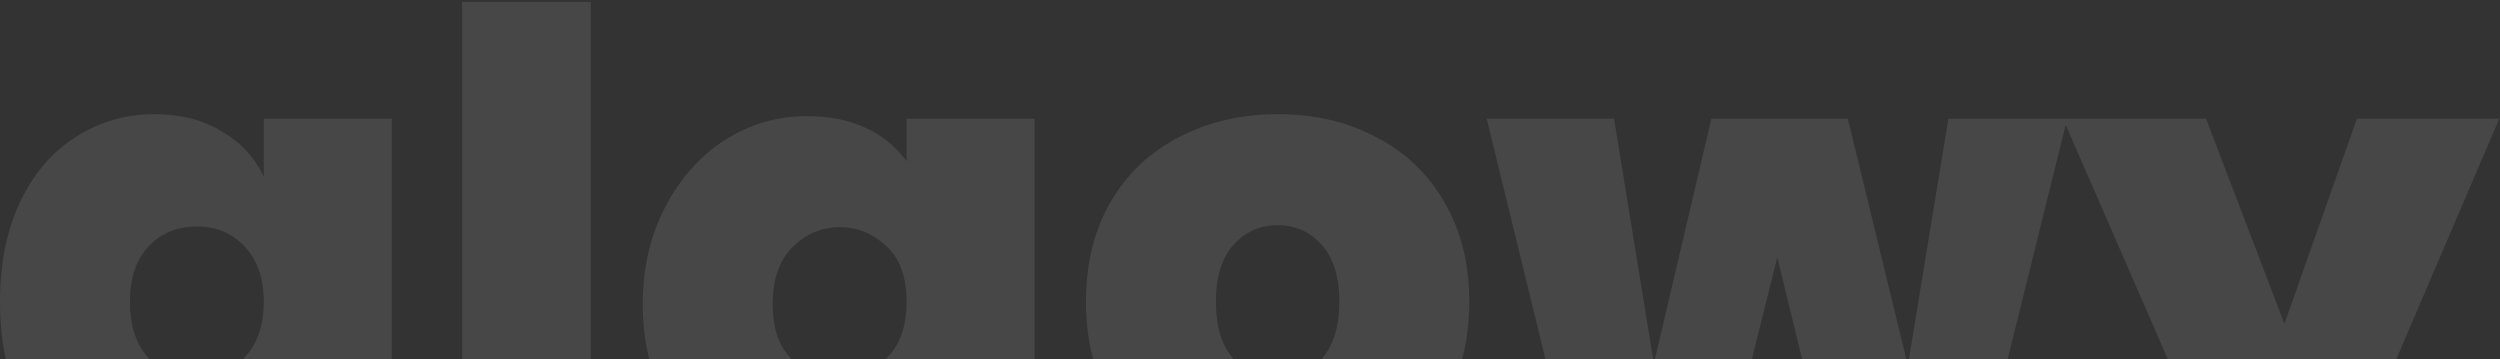 <svg width="1072" height="154" viewBox="0 0 1072 154" fill="none" xmlns="http://www.w3.org/2000/svg">
<rect x="0" y="0" width="1072" height="154" fill="#333333" stroke="none"/>
<path opacity="0.1" d="M66.36 48.96C77.373 48.96 86.893 51.387 94.92 56.24C103.133 60.907 109.2 67.44 113.12 75.84V50.92H168V208H113.12V183.08C109.2 191.48 103.133 198.107 94.92 202.96C86.893 207.627 77.373 209.96 66.36 209.96C53.853 209.96 42.56 206.787 32.48 200.44C22.4 193.907 14.467 184.573 8.68 172.44C2.893 160.12 1.04308e-07 145.747 1.04308e-07 129.32C1.04308e-07 112.893 2.893 98.613 8.68 86.48C14.467 74.347 22.4 65.107 32.48 58.76C42.56 52.227 53.853 48.96 66.36 48.96ZM84.56 97.12C75.973 97.12 68.973 100.013 63.56 105.8C58.333 111.4 55.72 119.24 55.72 129.32C55.72 139.587 58.333 147.613 63.56 153.4C68.973 159 75.973 161.8 84.56 161.8C92.773 161.8 99.587 158.907 105 153.12C110.413 147.333 113.12 139.4 113.12 129.32C113.12 119.427 110.413 111.587 105 105.8C99.587 100.013 92.773 97.12 84.56 97.12ZM253.319 0.8V208H198.159V0.8H253.319ZM345.905 49.8C355.425 49.8 363.638 51.387 370.545 54.56C377.638 57.547 383.705 62.4 388.745 69.12V50.92H443.625V283.04H388.745V186.72C383.145 194.373 376.892 200.16 369.985 204.08C363.078 207.813 355.052 209.68 345.905 209.68C333.212 209.68 321.452 206.413 310.625 199.88C299.985 193.16 291.492 183.827 285.145 171.88C278.798 159.747 275.625 145.933 275.625 130.44C275.625 114.947 278.798 101.133 285.145 89C291.492 76.68 299.985 67.067 310.625 60.16C321.452 53.253 333.212 49.8 345.905 49.8ZM360.185 97.4C352.532 97.4 345.812 100.2 340.025 105.8C334.238 111.4 331.345 119.613 331.345 130.44C331.345 141.08 334.145 149.013 339.745 154.24C345.532 159.28 352.345 161.8 360.185 161.8C367.652 161.8 374.278 159.093 380.065 153.68C385.852 148.08 388.745 139.96 388.745 129.32C388.745 118.68 385.852 110.747 380.065 105.52C374.278 100.107 367.652 97.4 360.185 97.4ZM547.984 48.96C563.664 48.96 577.664 52.227 589.984 58.76C602.491 65.107 612.291 74.44 619.384 86.76C626.477 98.893 630.024 113.08 630.024 129.32C630.024 145.747 626.477 160.027 619.384 172.16C612.291 184.293 602.491 193.627 589.984 200.16C577.664 206.693 563.664 209.96 547.984 209.96C532.304 209.96 518.211 206.693 505.704 200.16C493.197 193.627 483.397 184.293 476.304 172.16C469.211 160.027 465.664 145.747 465.664 129.32C465.664 112.893 469.211 98.613 476.304 86.48C483.397 74.347 493.197 65.107 505.704 58.76C518.211 52.227 532.304 48.96 547.984 48.96ZM547.984 96.56C540.331 96.56 533.984 99.36 528.944 104.96C523.904 110.56 521.384 118.68 521.384 129.32C521.384 140.147 523.904 148.36 528.944 153.96C533.984 159.56 540.331 162.36 547.984 162.36C555.451 162.36 561.704 159.56 566.744 153.96C571.784 148.173 574.304 139.96 574.304 129.32C574.304 118.68 571.784 110.56 566.744 104.96C561.704 99.36 555.451 96.56 547.984 96.56ZM886.425 50.92L847.505 208H785.905L762.105 110.28L737.745 208H675.865L637.505 50.92H692.105L709.185 155.92L733.825 50.92H792.345L818.105 156.76L835.465 50.92H886.425ZM945.96 50.92L979.56 138.84L1010.64 50.92H1071.68L972.28 283.04H911.8L950.16 201.28L884.64 50.92H945.96Z" fill="white"/>
</svg>

